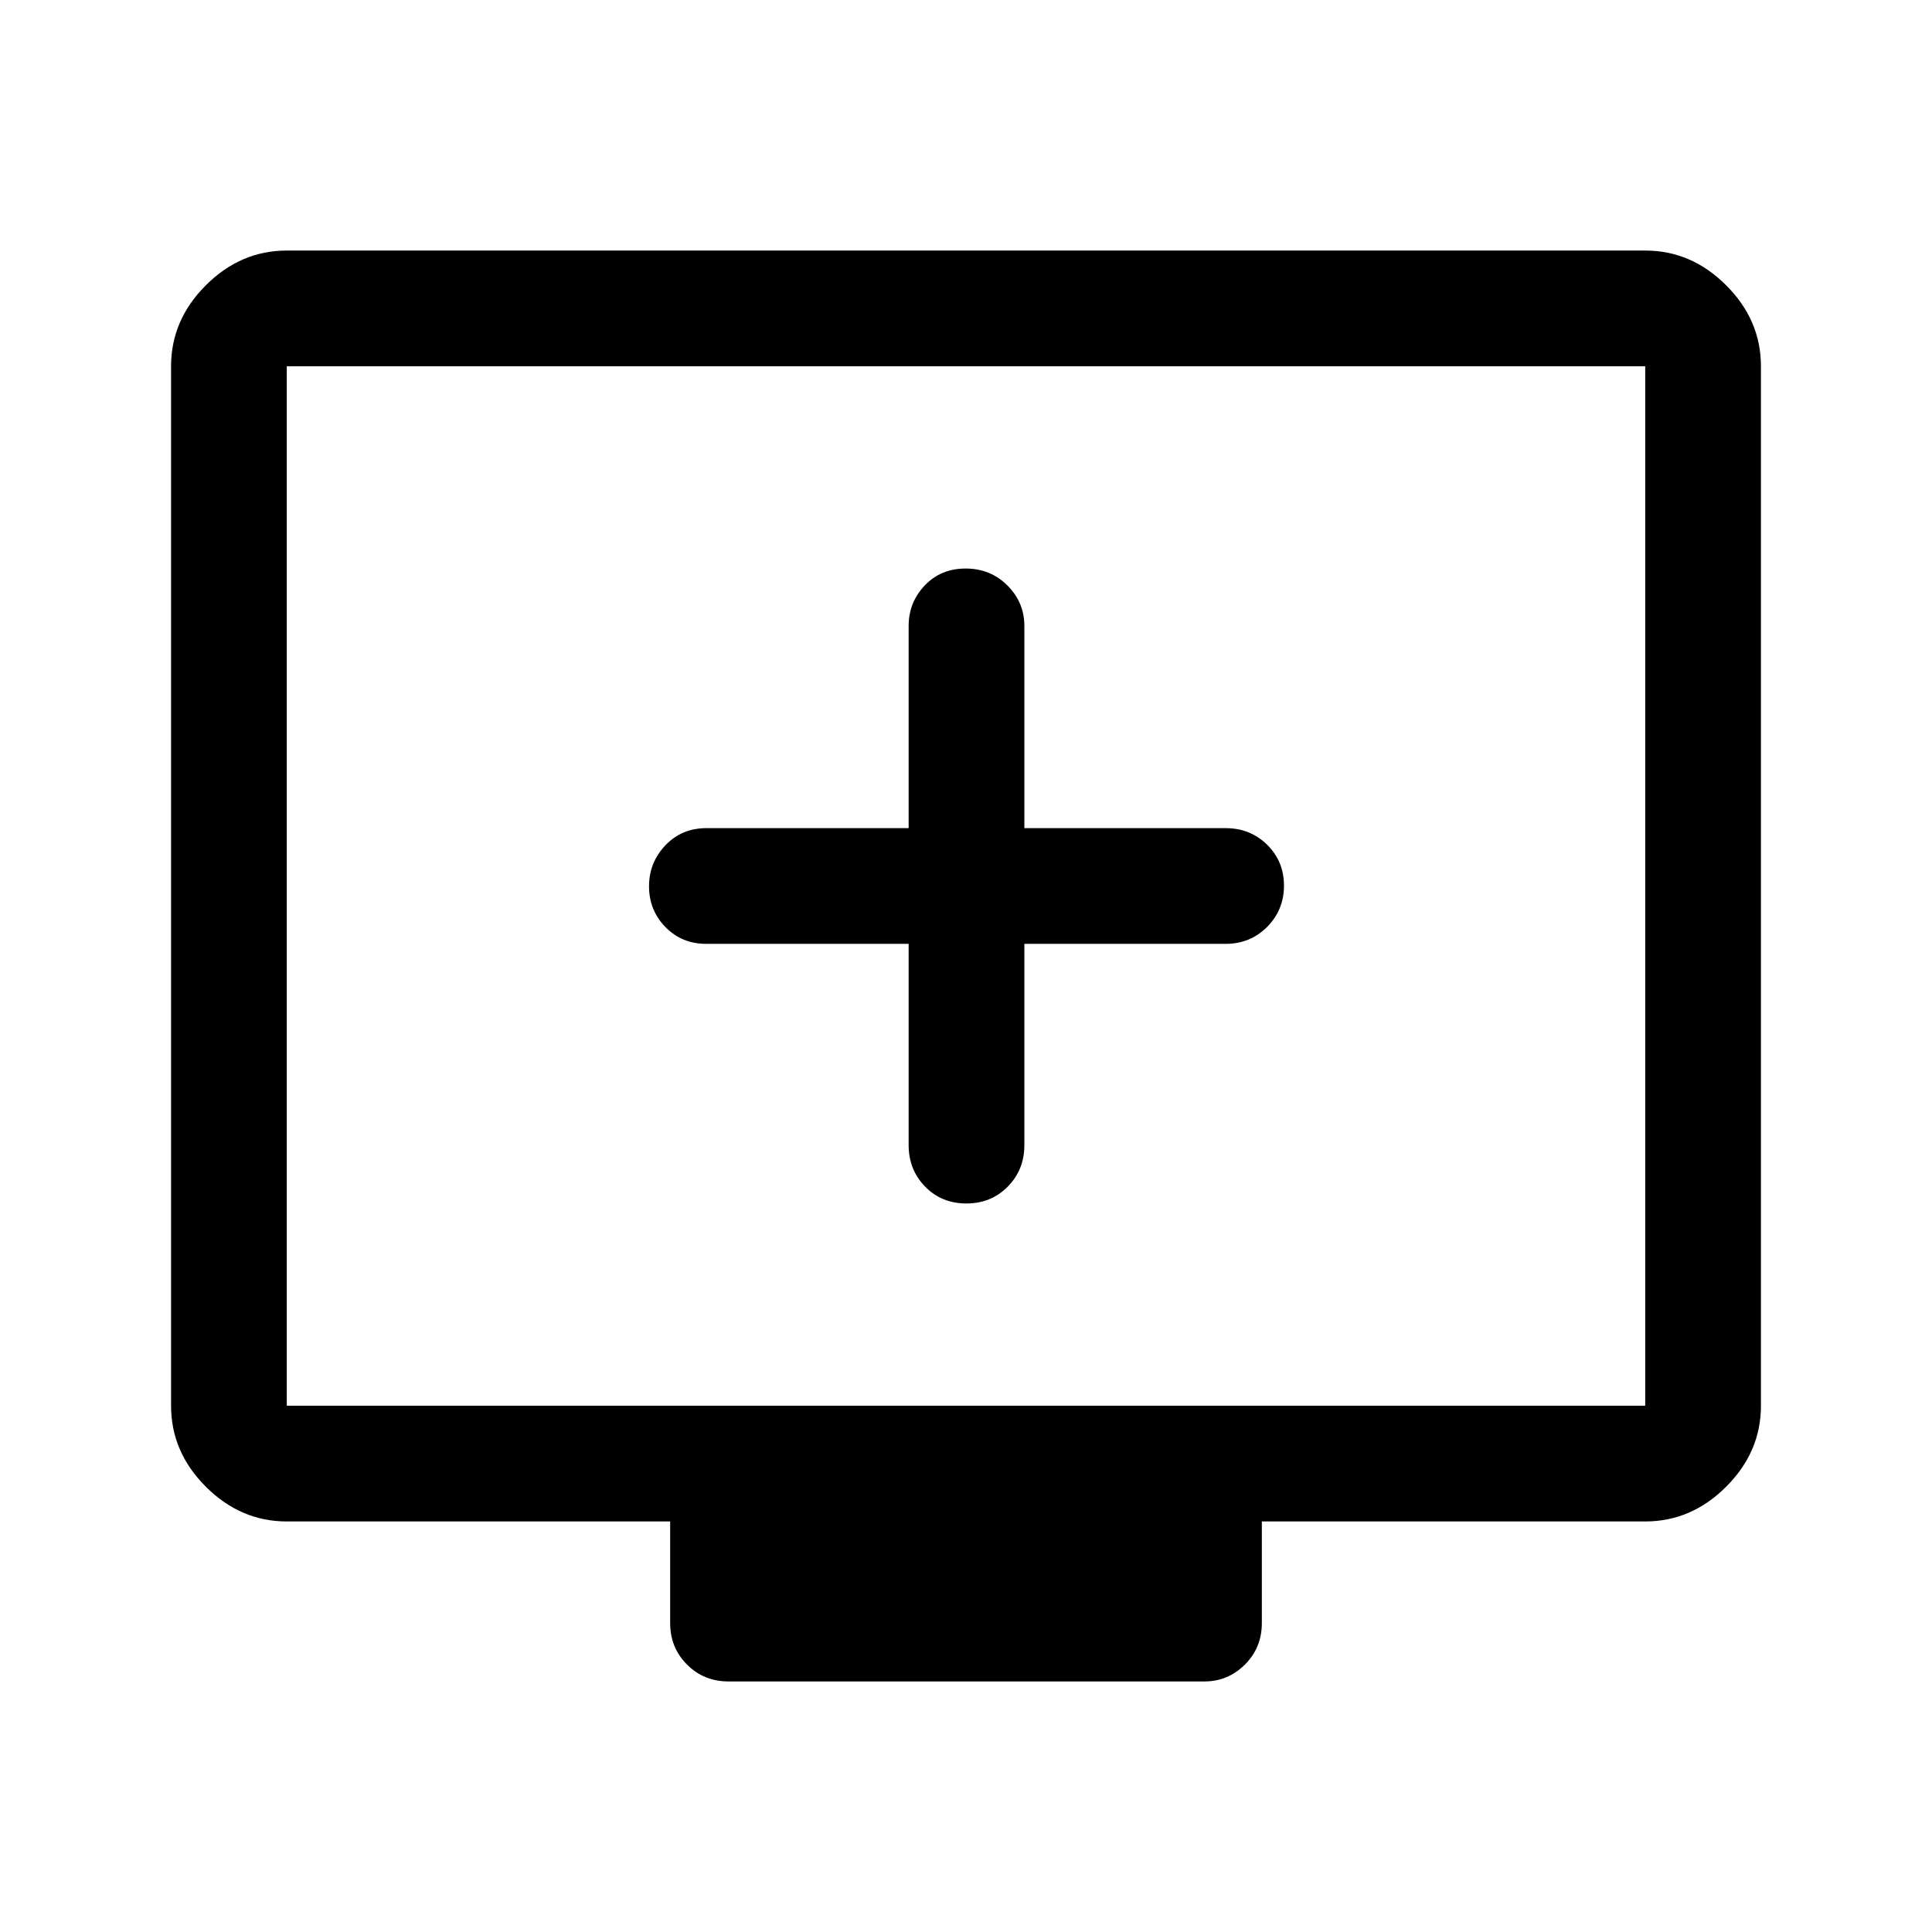 <svg xmlns="http://www.w3.org/2000/svg" height="48" viewBox="0 -960 960 960" width="48"><path d="M451.5-491v100q0 12.25 8.18 20.62 8.17 8.38 20.5 8.38 12.32 0 20.57-8.38Q509-378.75 509-391v-100h100q12.25 0 20.63-8.43 8.37-8.42 8.37-20.5 0-12.07-8.37-20.32-8.38-8.25-20.63-8.25H509V-649q0-11.67-8.43-20.09-8.42-8.41-20.75-8.41-12.32 0-20.32 8.41-8 8.42-8 20.09v100.5H351q-12.25 0-20.37 8.53-8.13 8.54-8.13 20.4 0 11.85 8.13 20.21Q338.75-491 351-491h100.5Zm-309 287q-22.97 0-40.23-17.27Q85-238.53 85-261.5V-778q0-22.97 17.27-40.23 17.26-17.27 40.23-17.27h675q22.97 0 40.23 17.27Q875-800.97 875-778v516.5q0 22.97-17.27 40.23Q840.47-204 817.5-204H627v50.5q0 12.25-8.41 20.62-8.42 8.38-20.09 8.38H362q-12.25 0-20.62-8.38-8.38-8.37-8.38-20.62V-204H142.5Zm0-57.5h675V-778h-675v516.5Zm0 0V-778v516.5Z"/></svg>